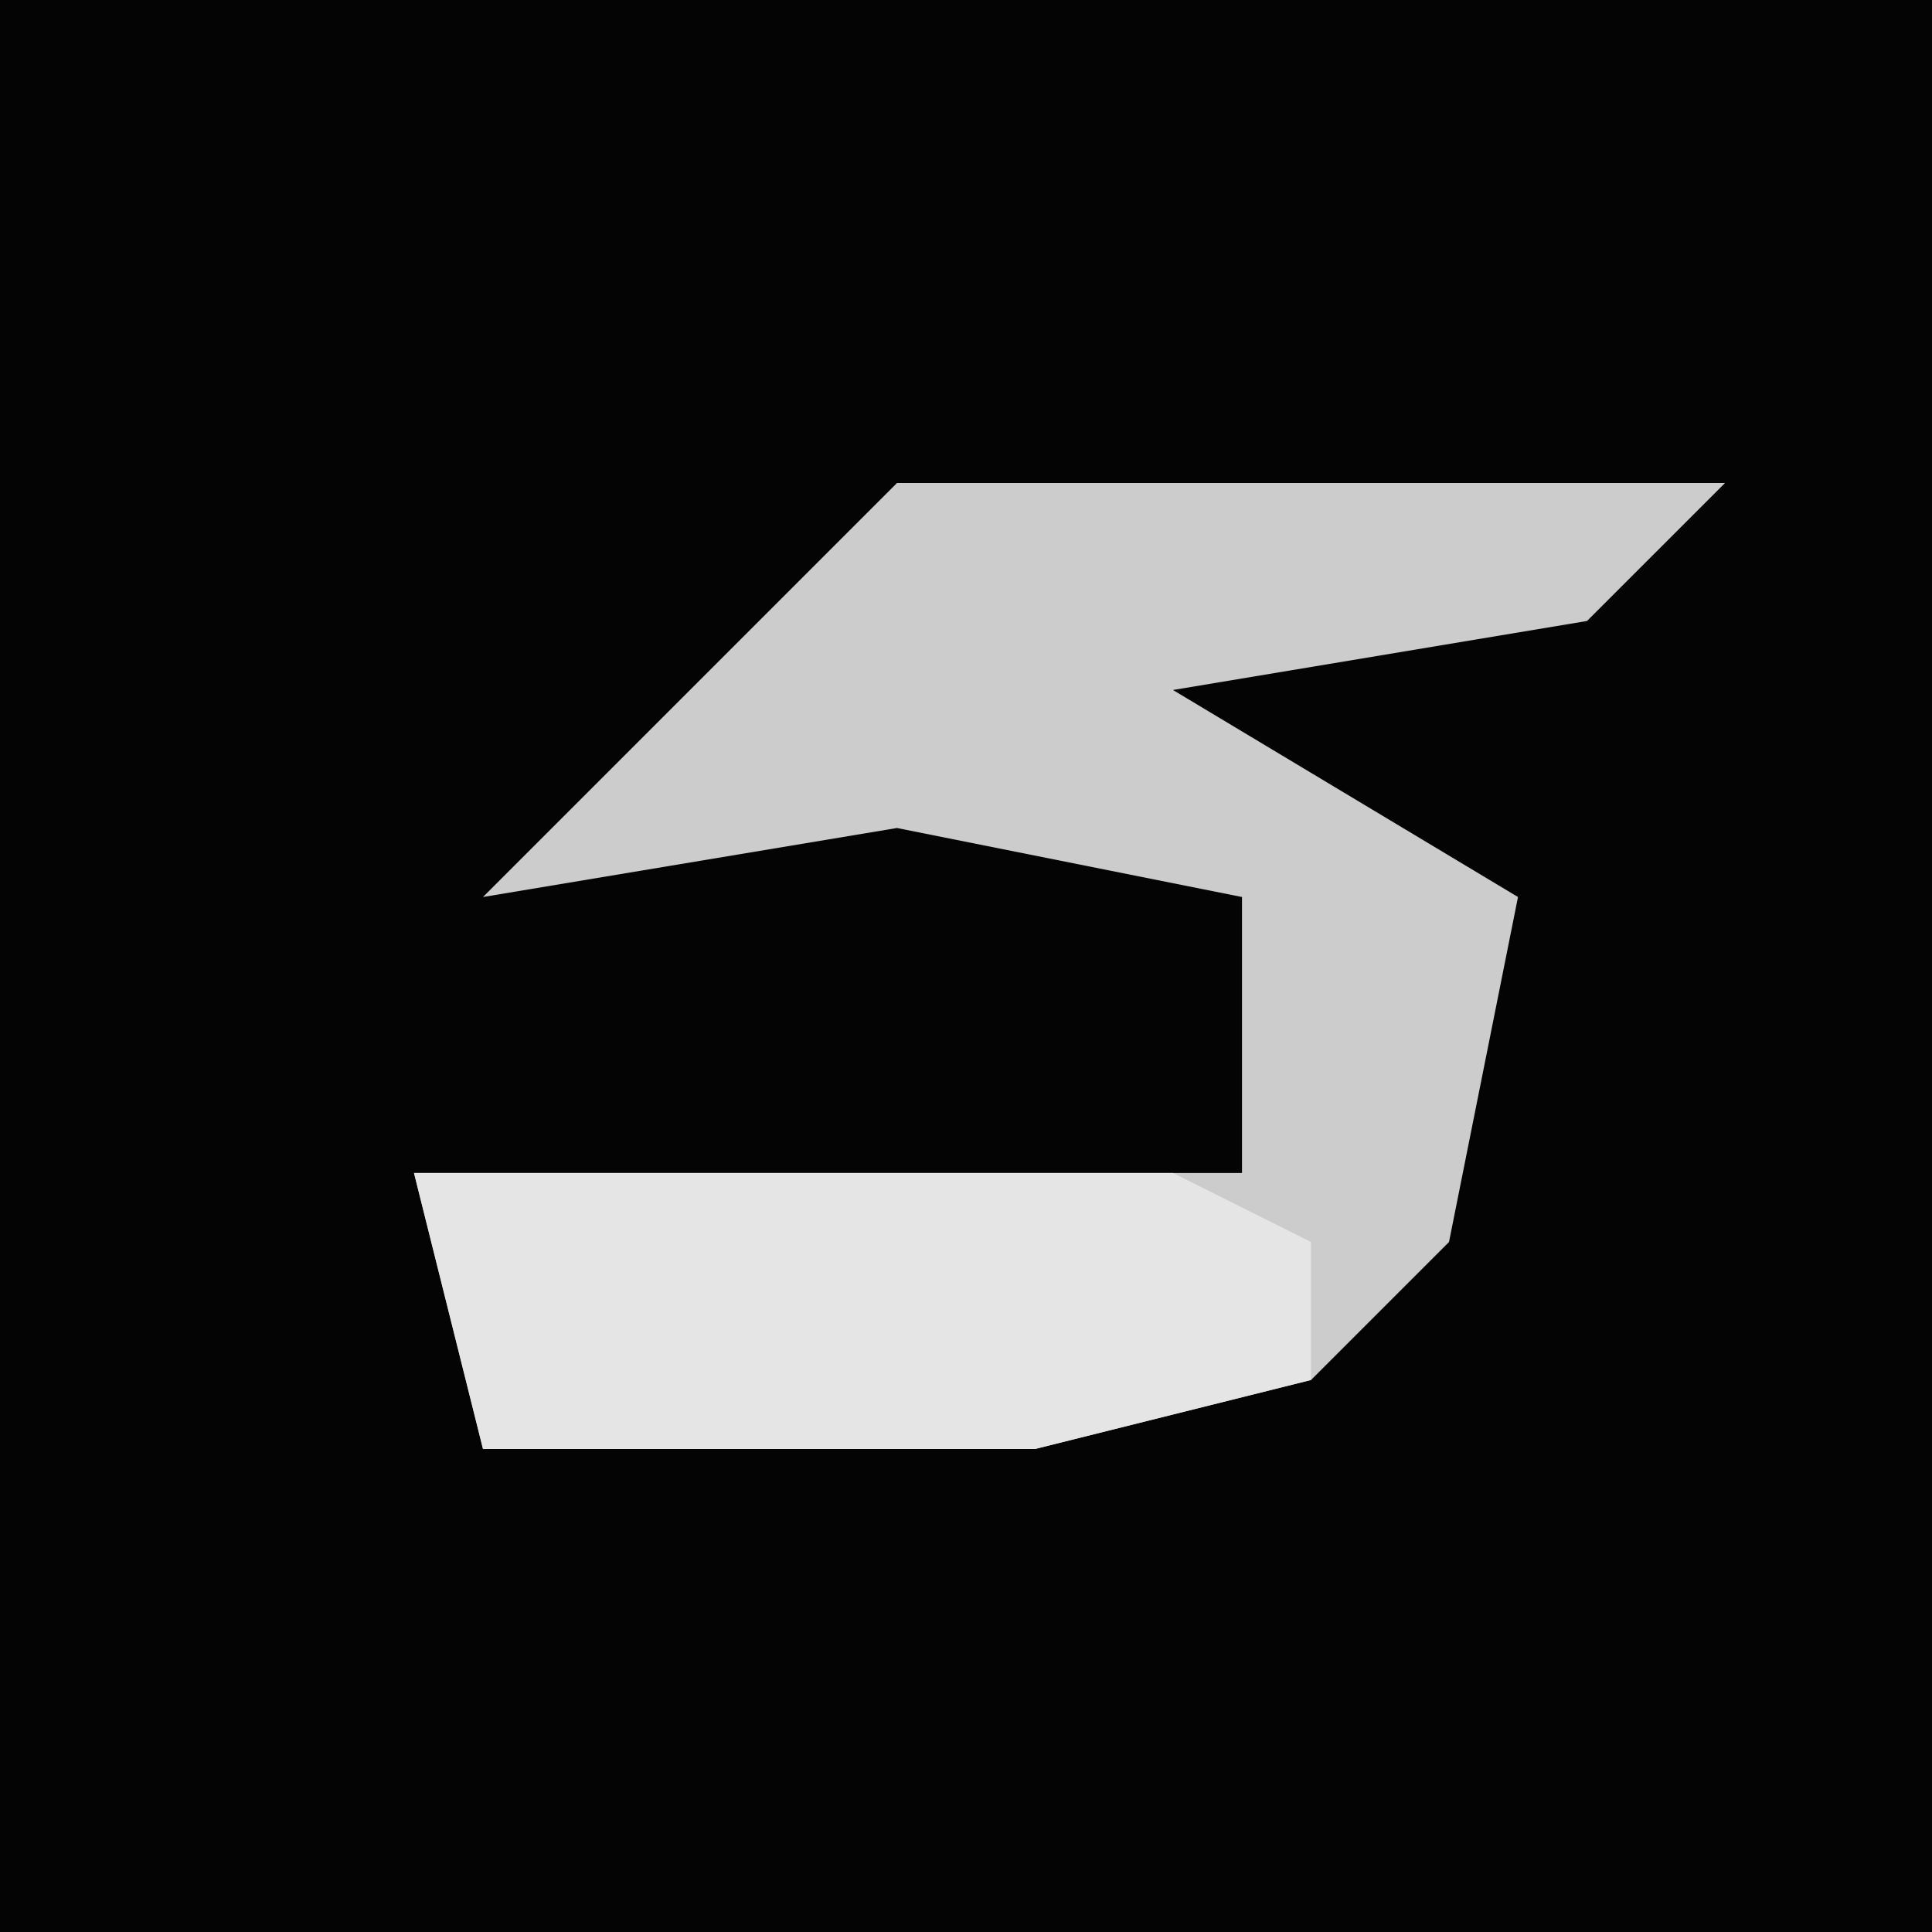 <?xml version="1.0" encoding="UTF-8"?>
<svg version="1.1" xmlns="http://www.w3.org/2000/svg" width="28" height="28">
<path d="M0,0 L28,0 L28,28 L0,28 Z " fill="#040404" transform="translate(0,0)"/>
<path d="M0,0 L12,0 L10,2 L4,3 L9,6 L8,11 L6,13 L2,14 L-6,14 L-7,10 L5,10 L5,6 L0,5 L-6,6 L-1,1 Z " fill="#CCCCCC" transform="translate(13,7)"/>
<path d="M0,0 L11,0 L13,1 L13,3 L9,4 L1,4 Z " fill="#E5E5E5" transform="translate(6,17)"/>
</svg>
